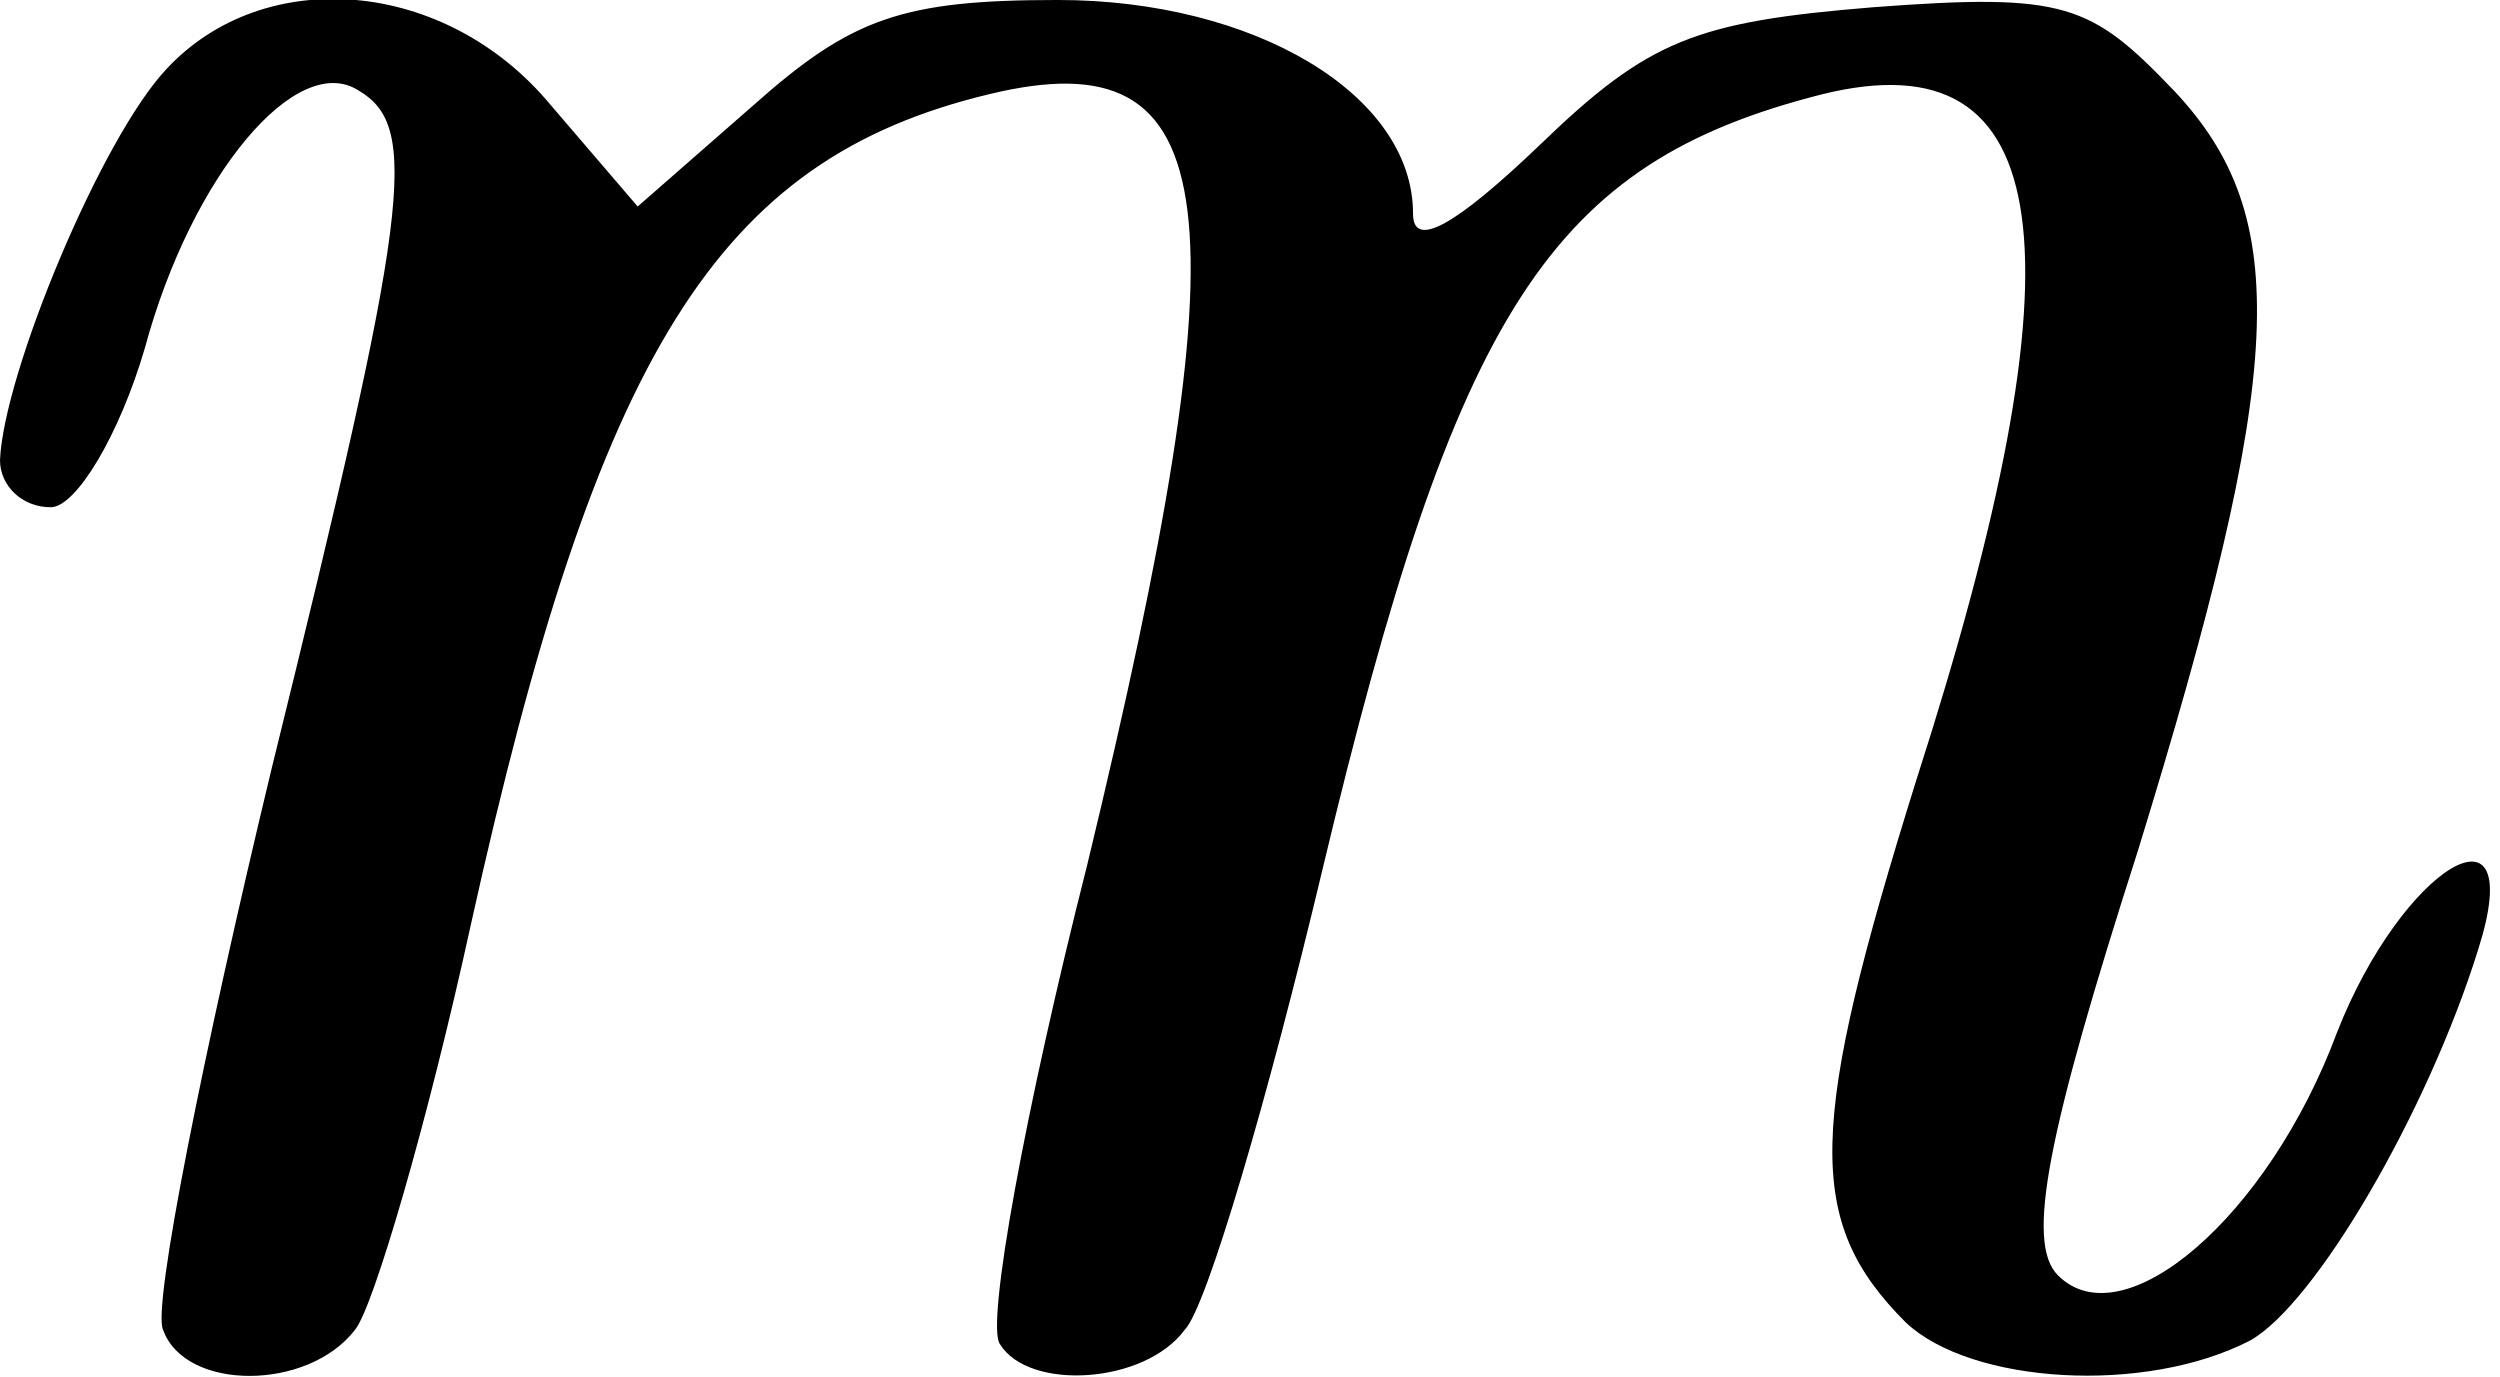 <?xml version="1.0" standalone="no"?>
<!DOCTYPE svg PUBLIC "-//W3C//DTD SVG 20010904//EN"
 "http://www.w3.org/TR/2001/REC-SVG-20010904/DTD/svg10.dtd">
<svg version="1.0" xmlns="http://www.w3.org/2000/svg"
 width="69pt" height="38pt" viewBox="0 0 69 38"
 preserveAspectRatio="xMidYMid meet">
<g transform="translate(0,38) scale(0.1,-0.1)"
fill="#000000" stroke="none">
<path d="M46 361 c-18 -19 -45 -84 -46 -108 0 -7 6 -13 14 -13 7 0 19 20 26
44 13 48 42 82 59 71 17 -10 14 -33 -24 -187 -19 -79 -33 -149 -30 -155 6 -17
40 -17 53 0 5 6 20 57 32 112 35 158 68 211 143 229 66 16 71 -31 27 -213 -17
-67 -28 -127 -24 -132 8 -13 40 -11 51 4 6 6 23 64 38 127 37 155 63 195 138
214 65 16 73 -43 26 -189 -30 -96 -31 -122 -3 -150 18 -17 66 -20 95 -5 18 10
49 63 63 108 14 44 -21 23 -39 -23 -19 -51 -59 -85 -77 -67 -9 9 -3 39 22 117
41 133 43 175 10 210 -23 24 -30 27 -83 23 -49 -4 -62 -9 -92 -38 -23 -22 -35
-29 -35 -19 0 33 -44 59 -98 59 -43 0 -57 -5 -84 -29 l-32 -28 -24 28 c-29 35
-79 39 -106 10z"/>
</g>
</svg>

